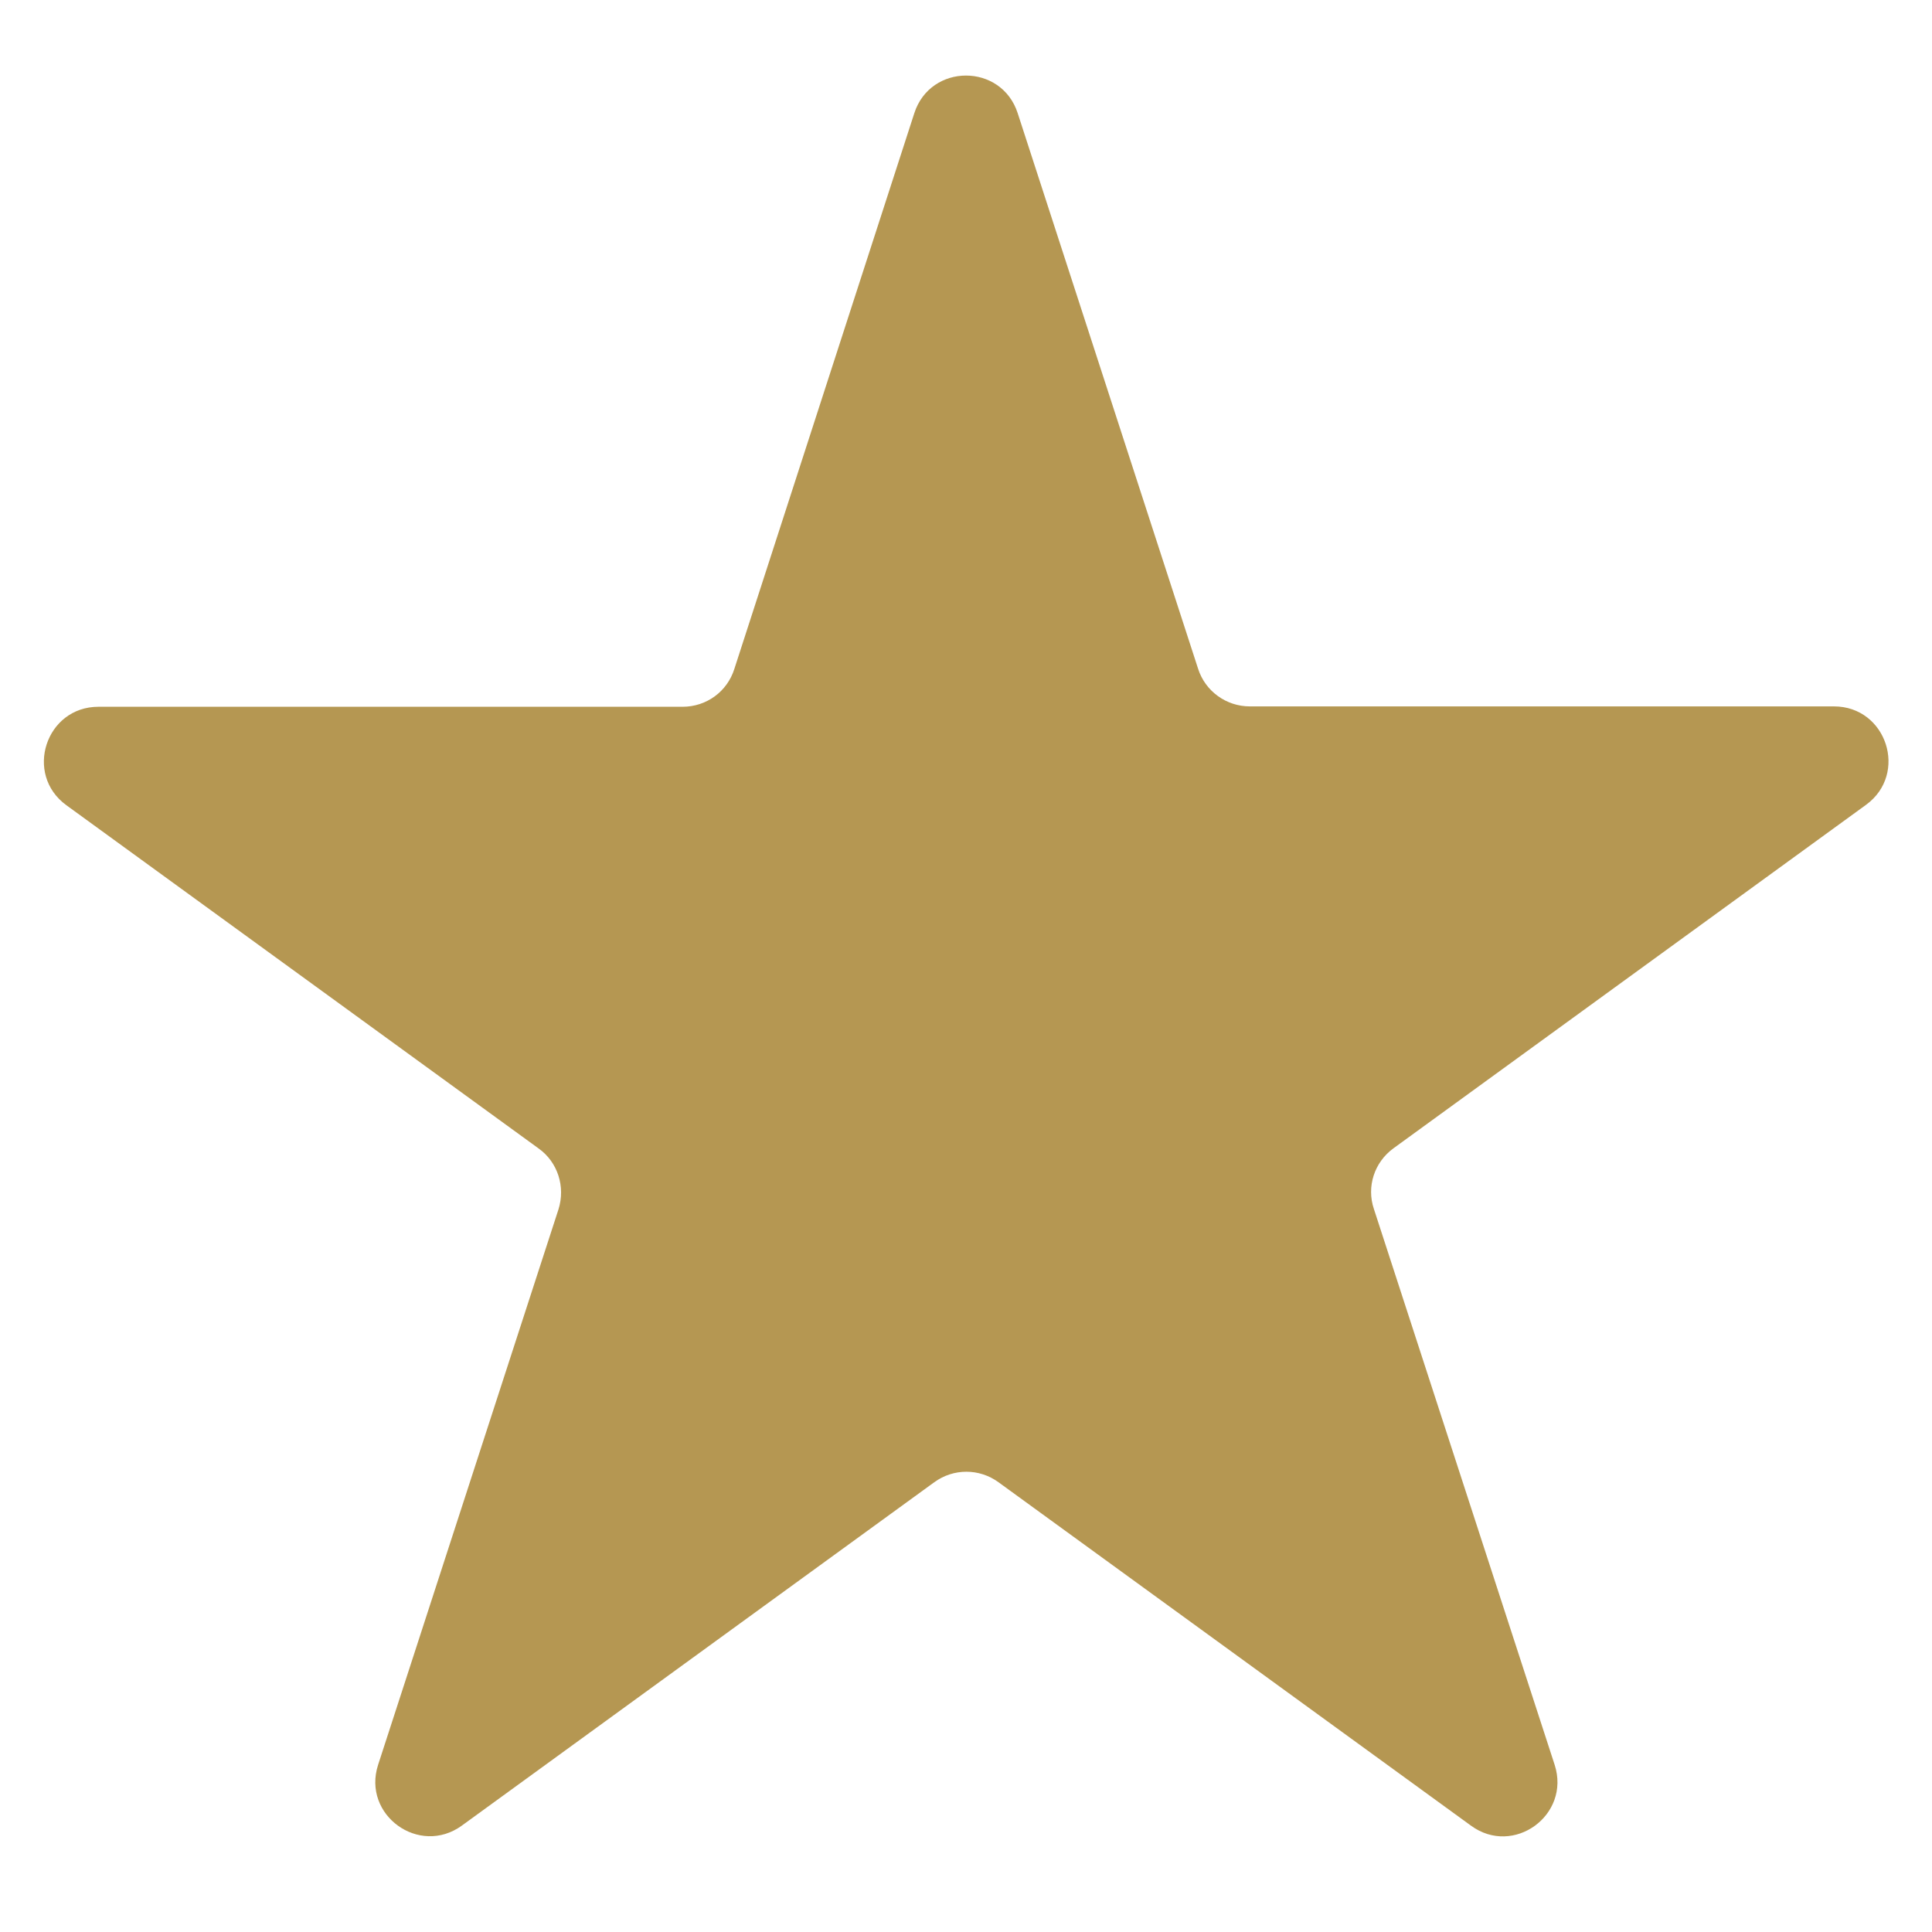 <?xml version="1.0" encoding="utf-8"?>
<!-- Generator: Adobe Illustrator 22.0.1, SVG Export Plug-In . SVG Version: 6.00 Build 0)  -->
<svg version="1.2" baseProfile="tiny" id="Layer_1" xmlns="http://www.w3.org/2000/svg" xmlns:xlink="http://www.w3.org/1999/xlink"
	 x="0px" y="0px" viewBox="0 0 512 512" xml:space="preserve">
<path fill="#B59752" d="M269.7,30l47.8,147.2c1.9,6,7.5,10,13.7,10h154.8c14,0,19.8,17.9,8.5,26.1l-125.2,91
	c-5.1,3.7-7.2,10.2-5.2,16.1L412,467.7c4.3,13.3-10.9,24.4-22.2,16.1l-125.2-91c-5.1-3.7-11.9-3.7-17,0l-125.2,91
	c-11.3,8.2-26.5-2.8-22.2-16.1l47.8-147.2c1.9-6-0.2-12.5-5.2-16.1l-125.2-91c-11.3-8.2-5.5-26.1,8.5-26.1h154.8
	c6.3,0,11.8-4,13.7-10L242.3,30C246.6,16.7,265.4,16.7,269.7,30z"/>
</svg>
